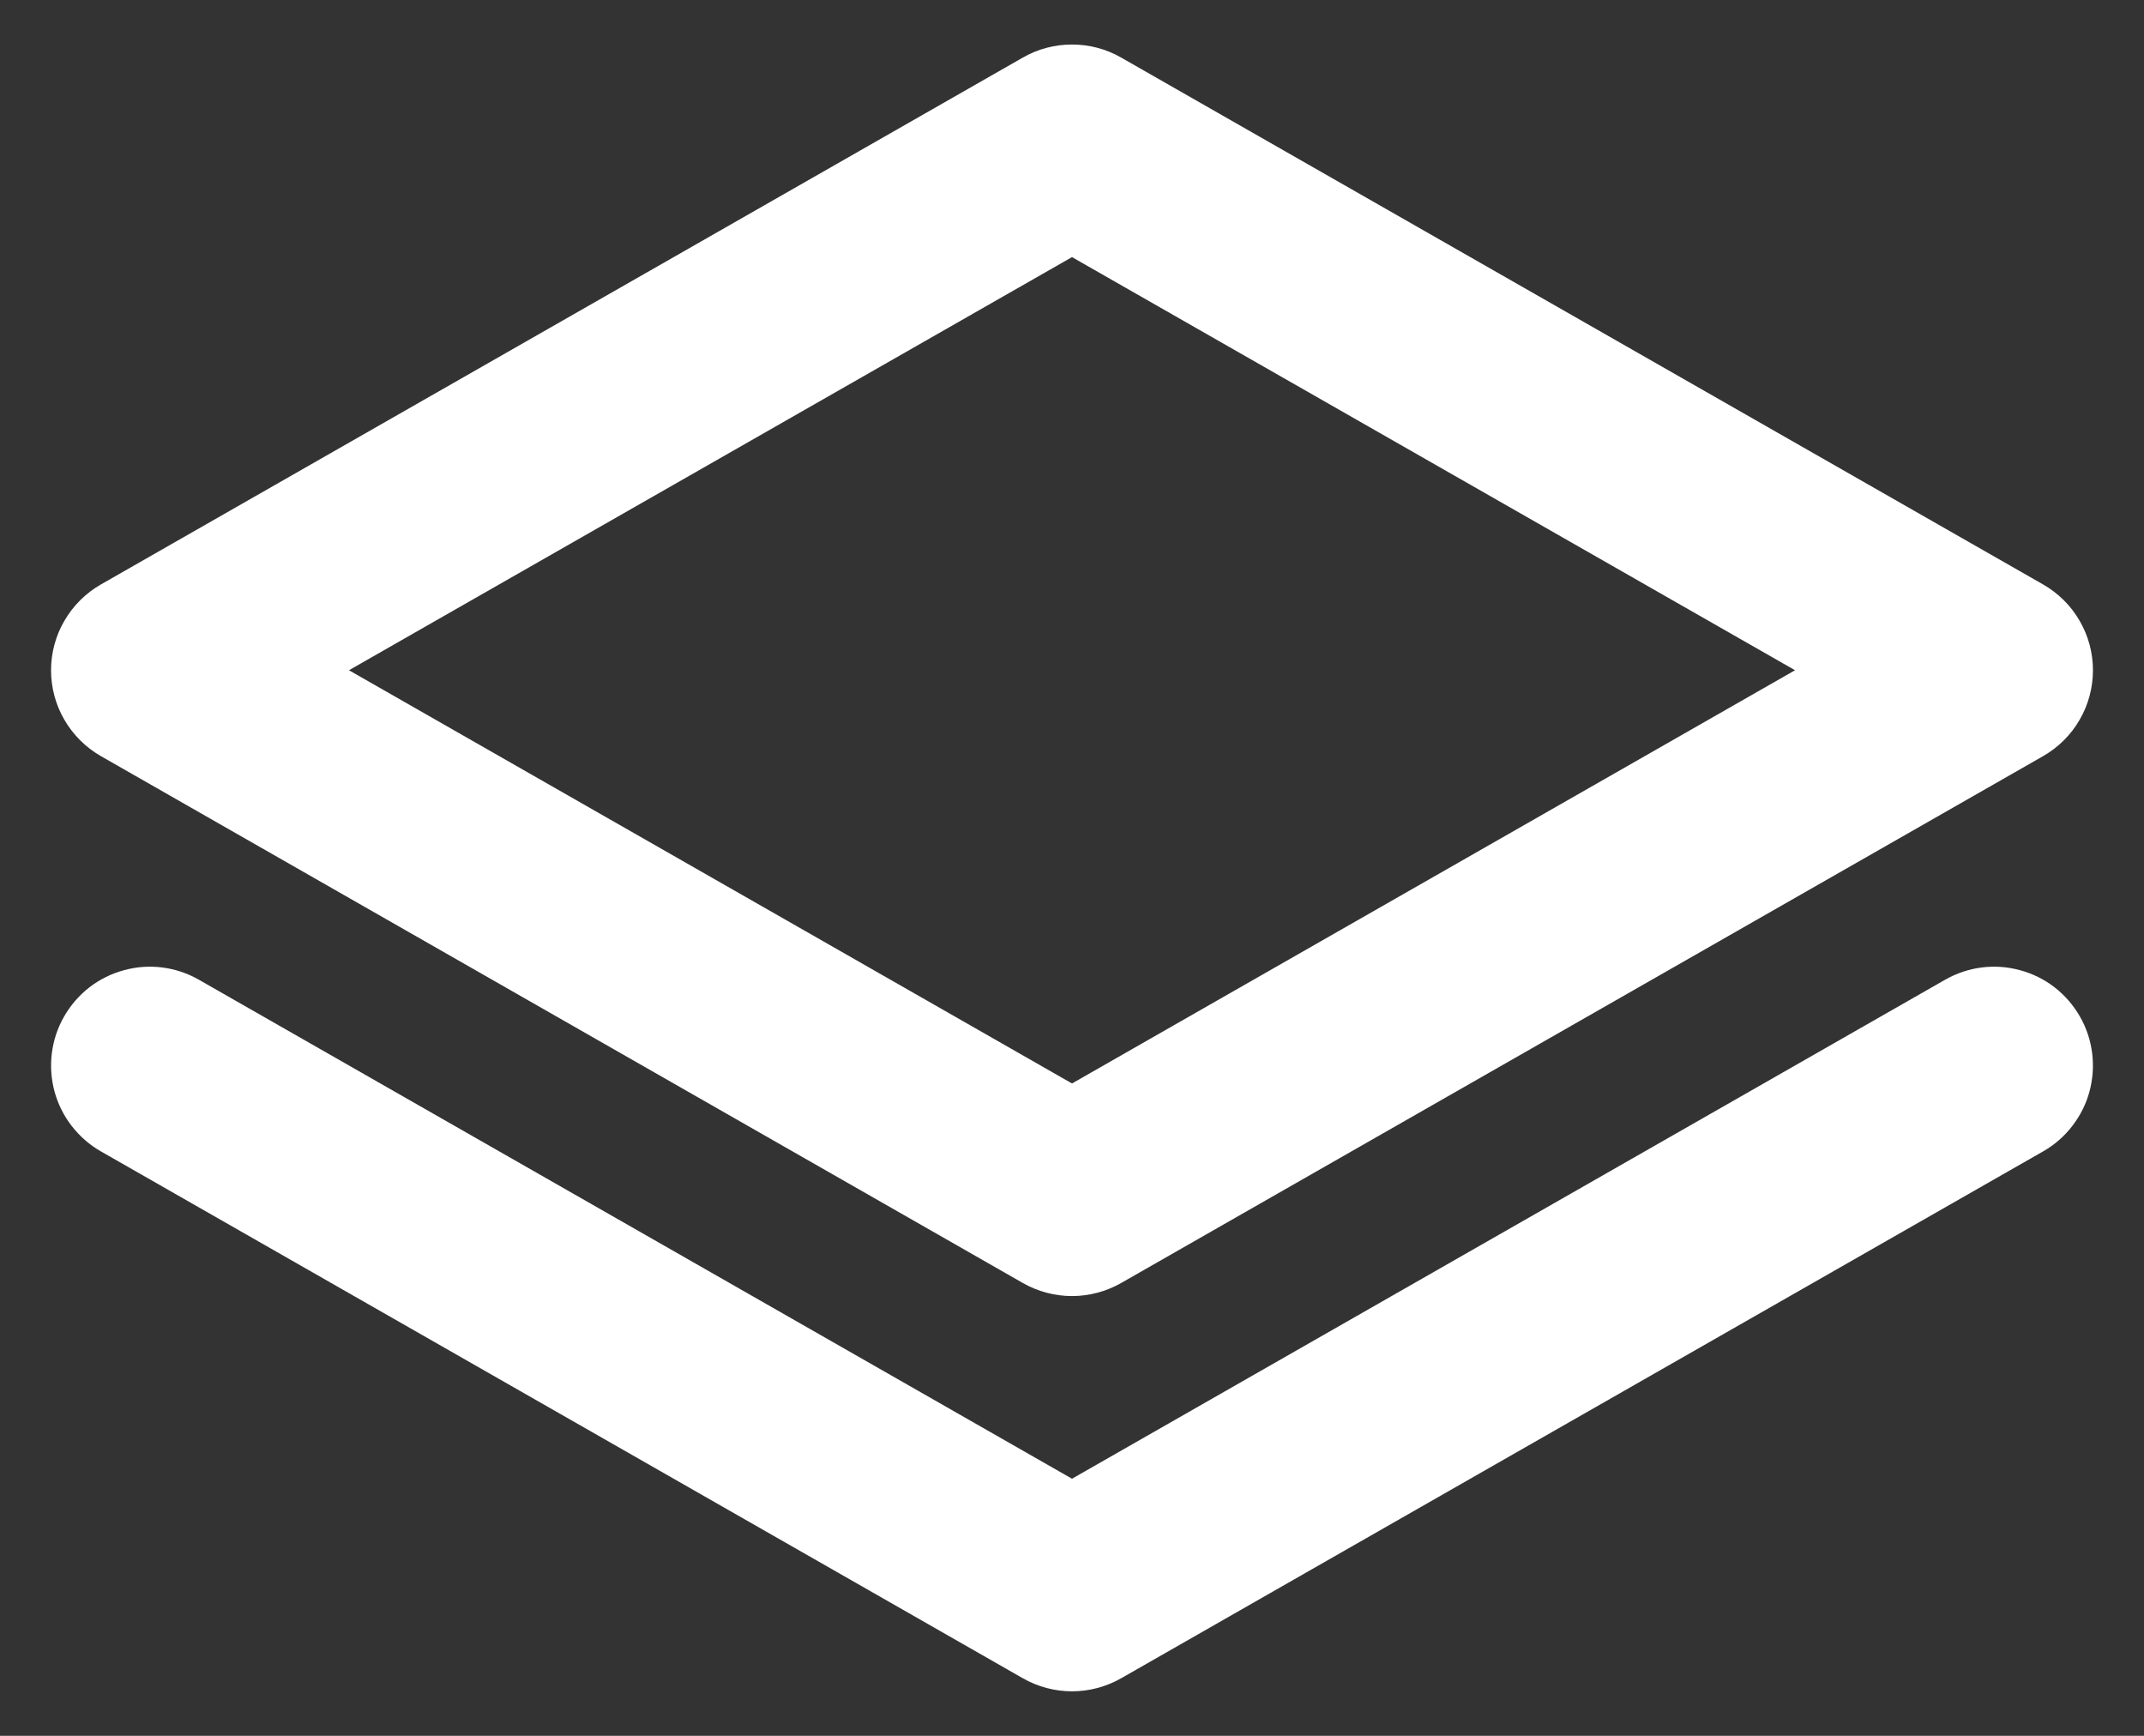 <svg width="21" height="17" viewBox="0 0 21 17" fill="none" xmlns="http://www.w3.org/2000/svg">
<rect x="0" y="0" width="21" height="17" fill="#333333" stroke="none"/>
<path d="M0.988 7.405L10.02 12.566C10.166 12.649 10.332 12.693 10.5 12.693C10.668 12.693 10.834 12.649 10.98 12.566L20.012 7.405C20.16 7.32 20.284 7.198 20.369 7.05C20.455 6.903 20.5 6.735 20.5 6.564C20.5 6.394 20.455 6.226 20.369 6.079C20.284 5.931 20.16 5.809 20.012 5.724L10.98 0.563C10.834 0.479 10.668 0.436 10.5 0.436C10.332 0.436 10.166 0.479 10.02 0.563L0.988 5.724C0.84 5.809 0.717 5.931 0.631 6.079C0.545 6.226 0.5 6.394 0.5 6.564C0.5 6.735 0.545 6.903 0.631 7.05C0.717 7.198 0.84 7.32 0.988 7.405ZM10.5 2.518L17.582 6.564L10.5 10.611L3.418 6.564L10.5 2.518ZM20.372 9.955C20.436 10.066 20.476 10.187 20.492 10.313C20.508 10.439 20.499 10.567 20.466 10.69C20.433 10.813 20.375 10.927 20.297 11.028C20.22 11.128 20.123 11.213 20.012 11.276L10.98 16.437C10.834 16.52 10.668 16.564 10.5 16.564C10.332 16.564 10.166 16.52 10.02 16.437L0.988 11.276C0.877 11.213 0.781 11.128 0.703 11.028C0.625 10.928 0.568 10.813 0.534 10.69C0.501 10.567 0.492 10.439 0.508 10.313C0.524 10.187 0.564 10.066 0.628 9.955C0.691 9.845 0.775 9.748 0.875 9.67C0.976 9.592 1.091 9.535 1.213 9.502C1.336 9.468 1.464 9.459 1.59 9.475C1.716 9.491 1.838 9.532 1.948 9.595L10.5 14.482L19.052 9.595C19.163 9.532 19.284 9.491 19.41 9.475C19.536 9.459 19.664 9.468 19.787 9.502C19.91 9.535 20.024 9.592 20.125 9.67C20.225 9.748 20.309 9.845 20.372 9.955Z" fill="white"/>
</svg>

